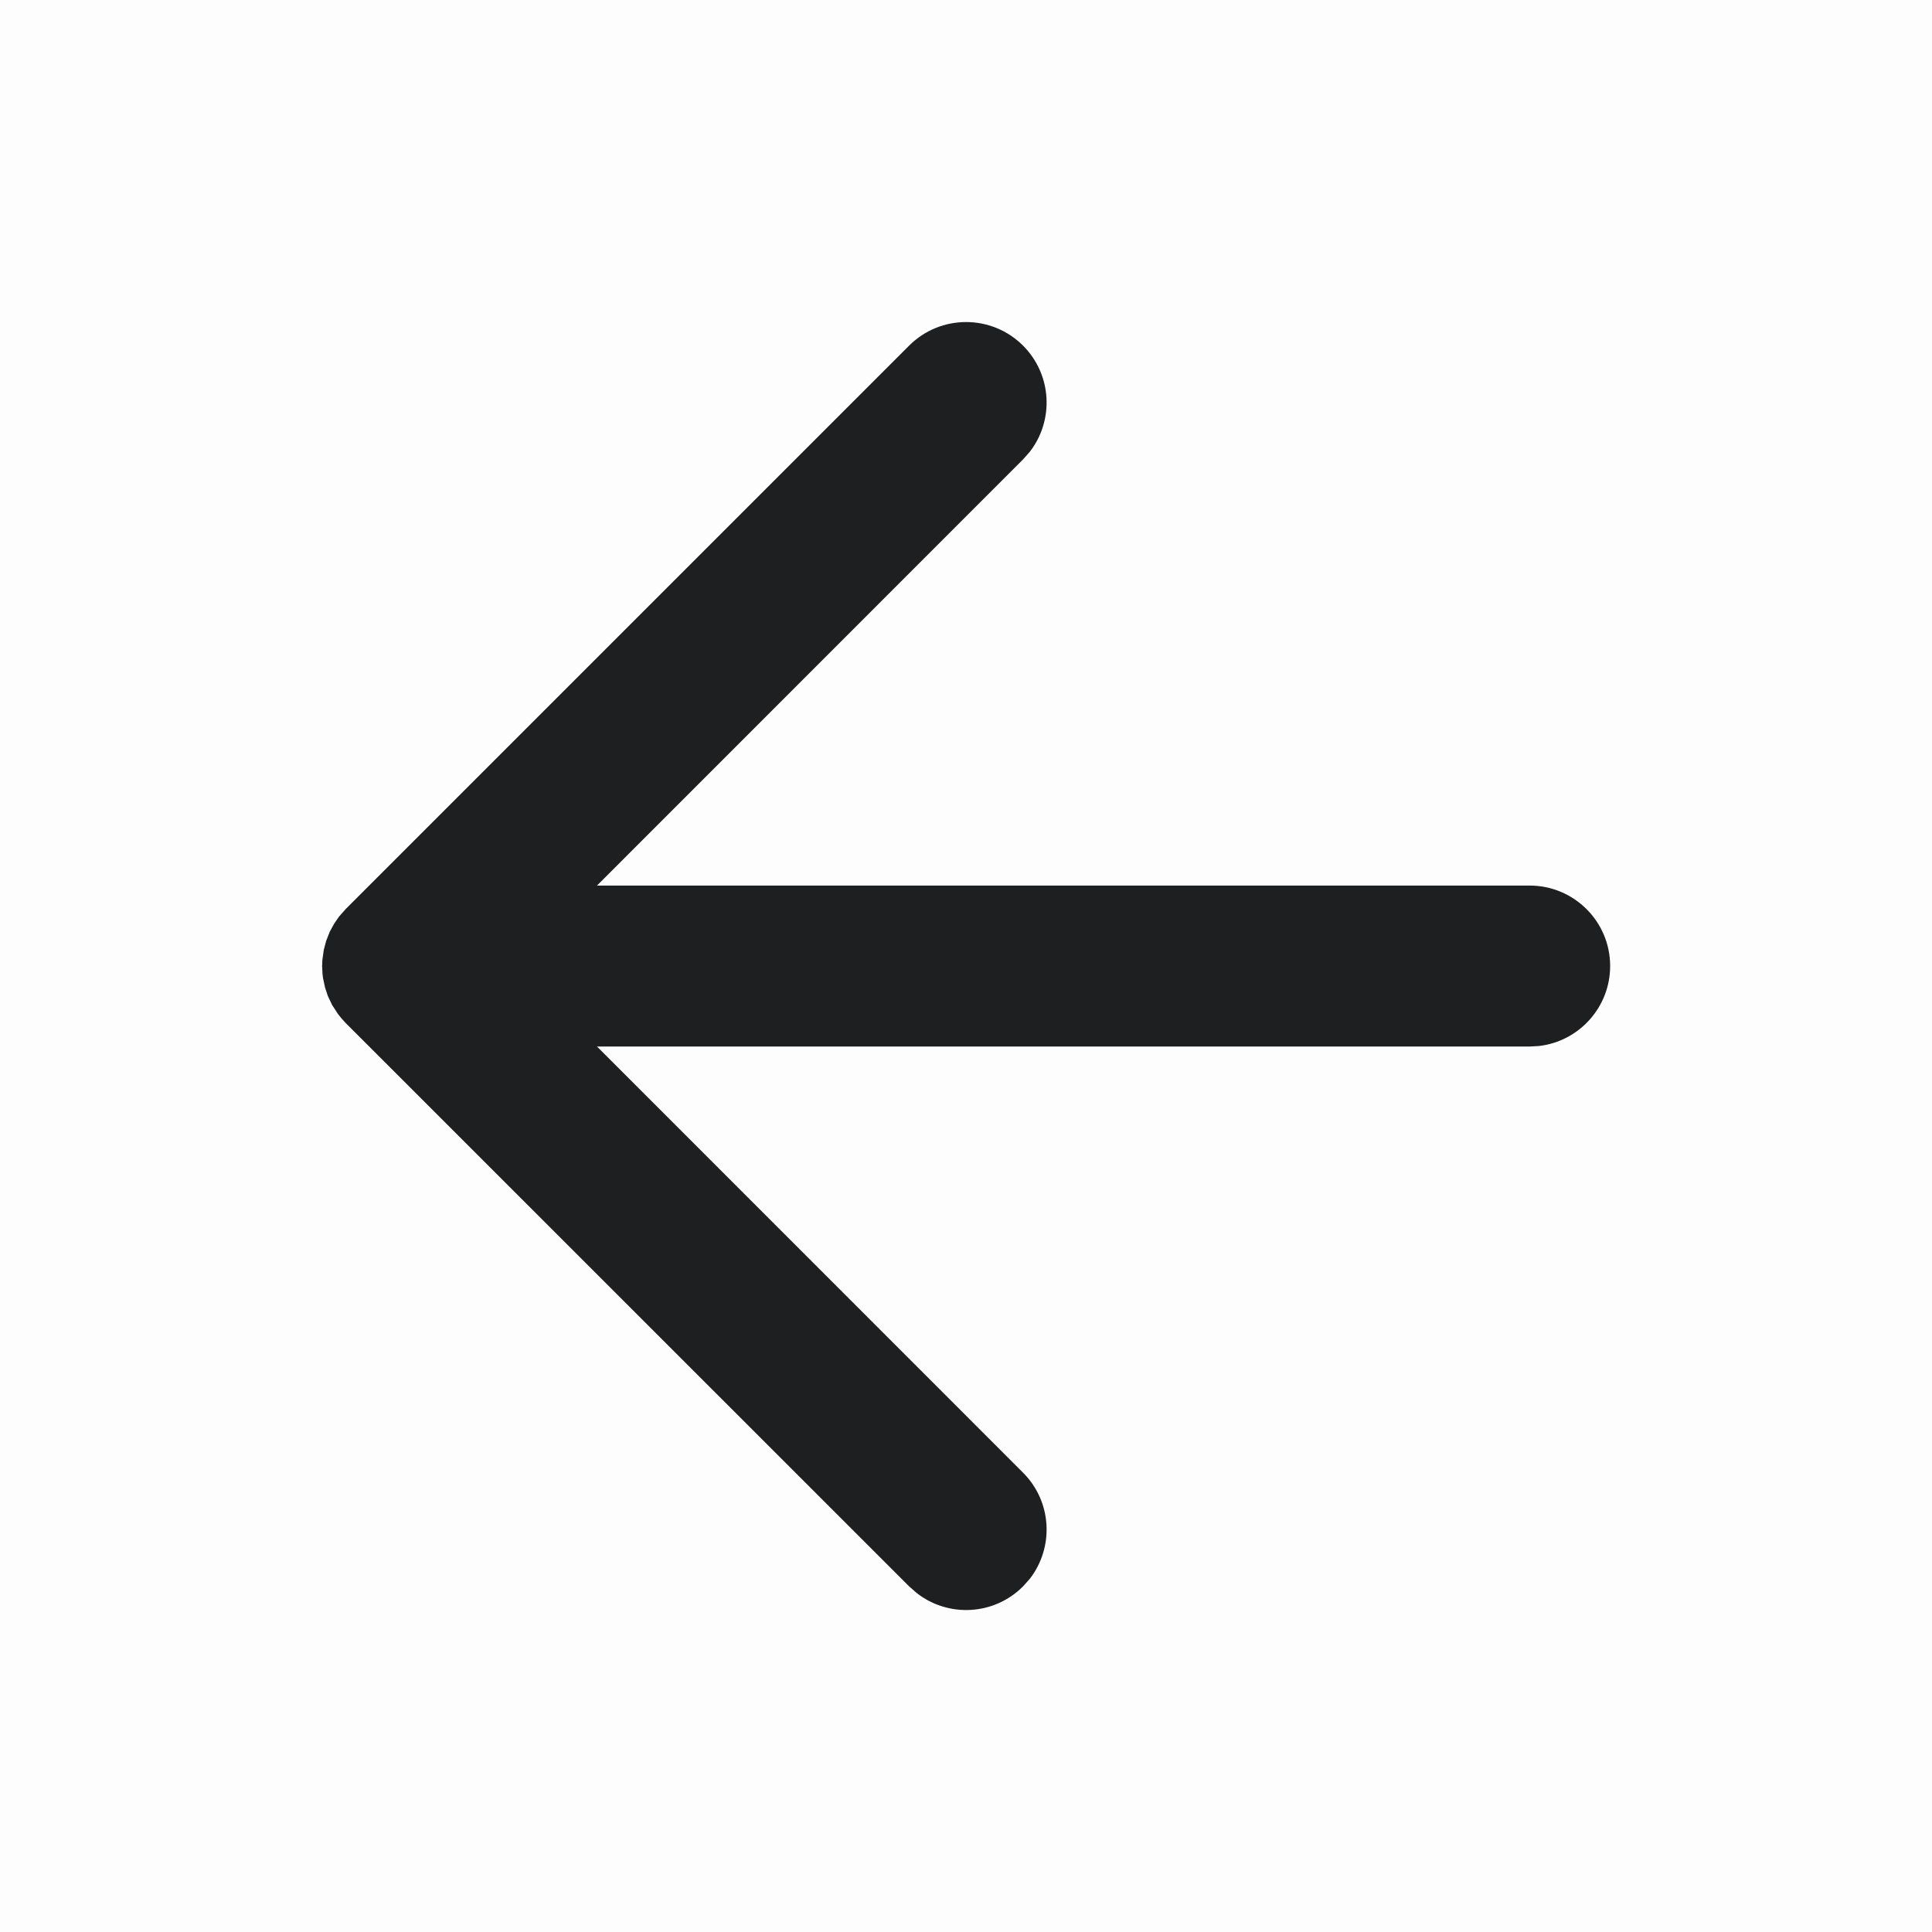 <svg width="22" height="22" viewBox="0 0 22 22" fill="none" xmlns="http://www.w3.org/2000/svg">
<rect opacity="0.01" width="22" height="22" fill="#1E1F20"/>
<path fill-rule="evenodd" clip-rule="evenodd" d="M11.649 3.935C11.98 4.266 12.005 4.786 11.726 5.145L11.649 5.232L6.798 10.084H17.418C17.924 10.084 18.335 10.494 18.335 11C18.335 11.47 17.981 11.858 17.525 11.911L17.418 11.917H6.798L11.649 16.769C11.98 17.099 12.005 17.619 11.726 17.979L11.649 18.065C11.319 18.396 10.799 18.421 10.44 18.141L10.353 18.065L3.936 11.649C3.904 11.616 3.875 11.582 3.848 11.546L3.782 11.444L3.733 11.341L3.701 11.244L3.678 11.136L3.672 11.083L3.668 11L3.671 10.931L3.687 10.816L3.714 10.714L3.754 10.612L3.802 10.523L3.86 10.438L3.936 10.352L10.353 3.935C10.711 3.578 11.291 3.578 11.649 3.935Z" fill="#1E1F20"/>
</svg>
